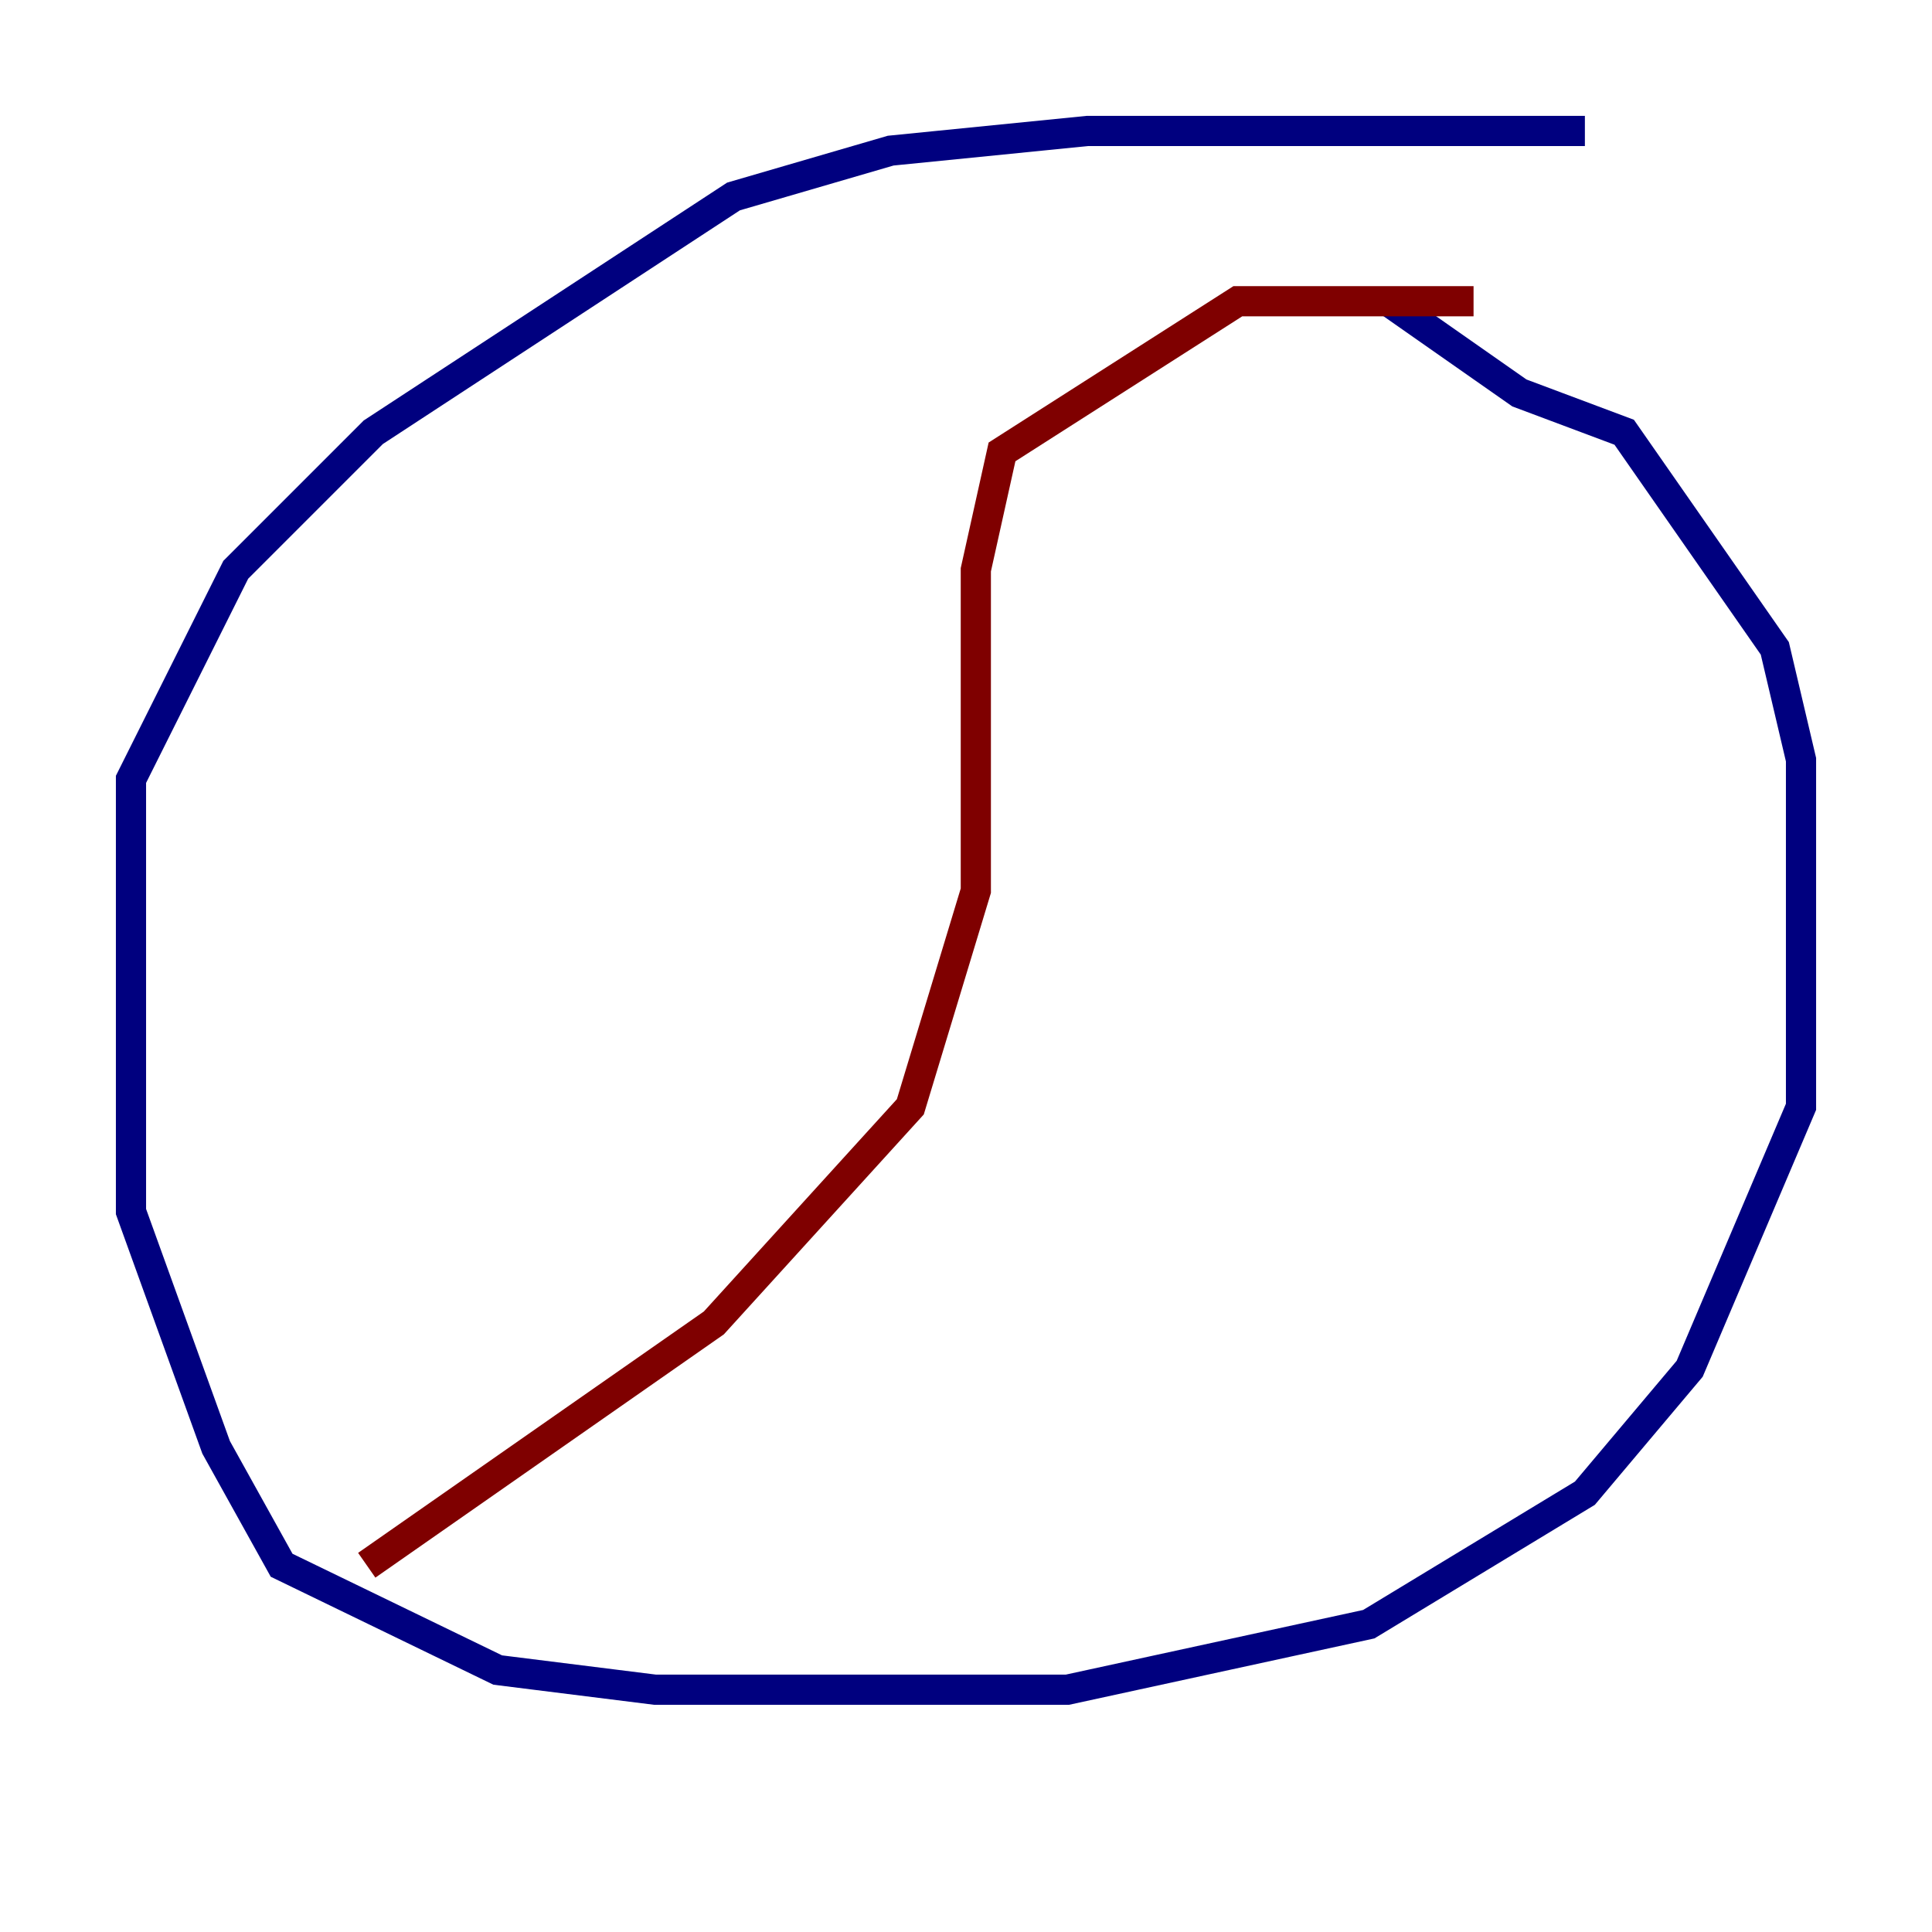 <?xml version="1.0" encoding="utf-8" ?>
<svg baseProfile="tiny" height="128" version="1.2" viewBox="0,0,128,128" width="128" xmlns="http://www.w3.org/2000/svg" xmlns:ev="http://www.w3.org/2001/xml-events" xmlns:xlink="http://www.w3.org/1999/xlink"><defs /><polyline fill="none" points="105.003,8.678 72.027,8.678 59.01,9.98 48.597,13.017 24.732,28.637 15.62,37.749 8.678,51.634 8.678,80.271 14.319,95.891 18.658,103.702 32.976,110.644 43.39,111.946 70.725,111.946 90.685,107.607 105.003,98.929 111.946,90.685 119.322,73.329 119.322,50.332 117.586,42.956 107.607,28.637 100.664,26.034 91.986,19.959" stroke="#00007f" stroke-width="2" /><polyline fill="none" points="97.627,19.959 82.007,19.959 66.386,29.939 64.651,37.749 64.651,59.01 60.312,73.329 47.295,87.647 24.298,103.702" stroke="#7f0000" stroke-width="2" /></svg>